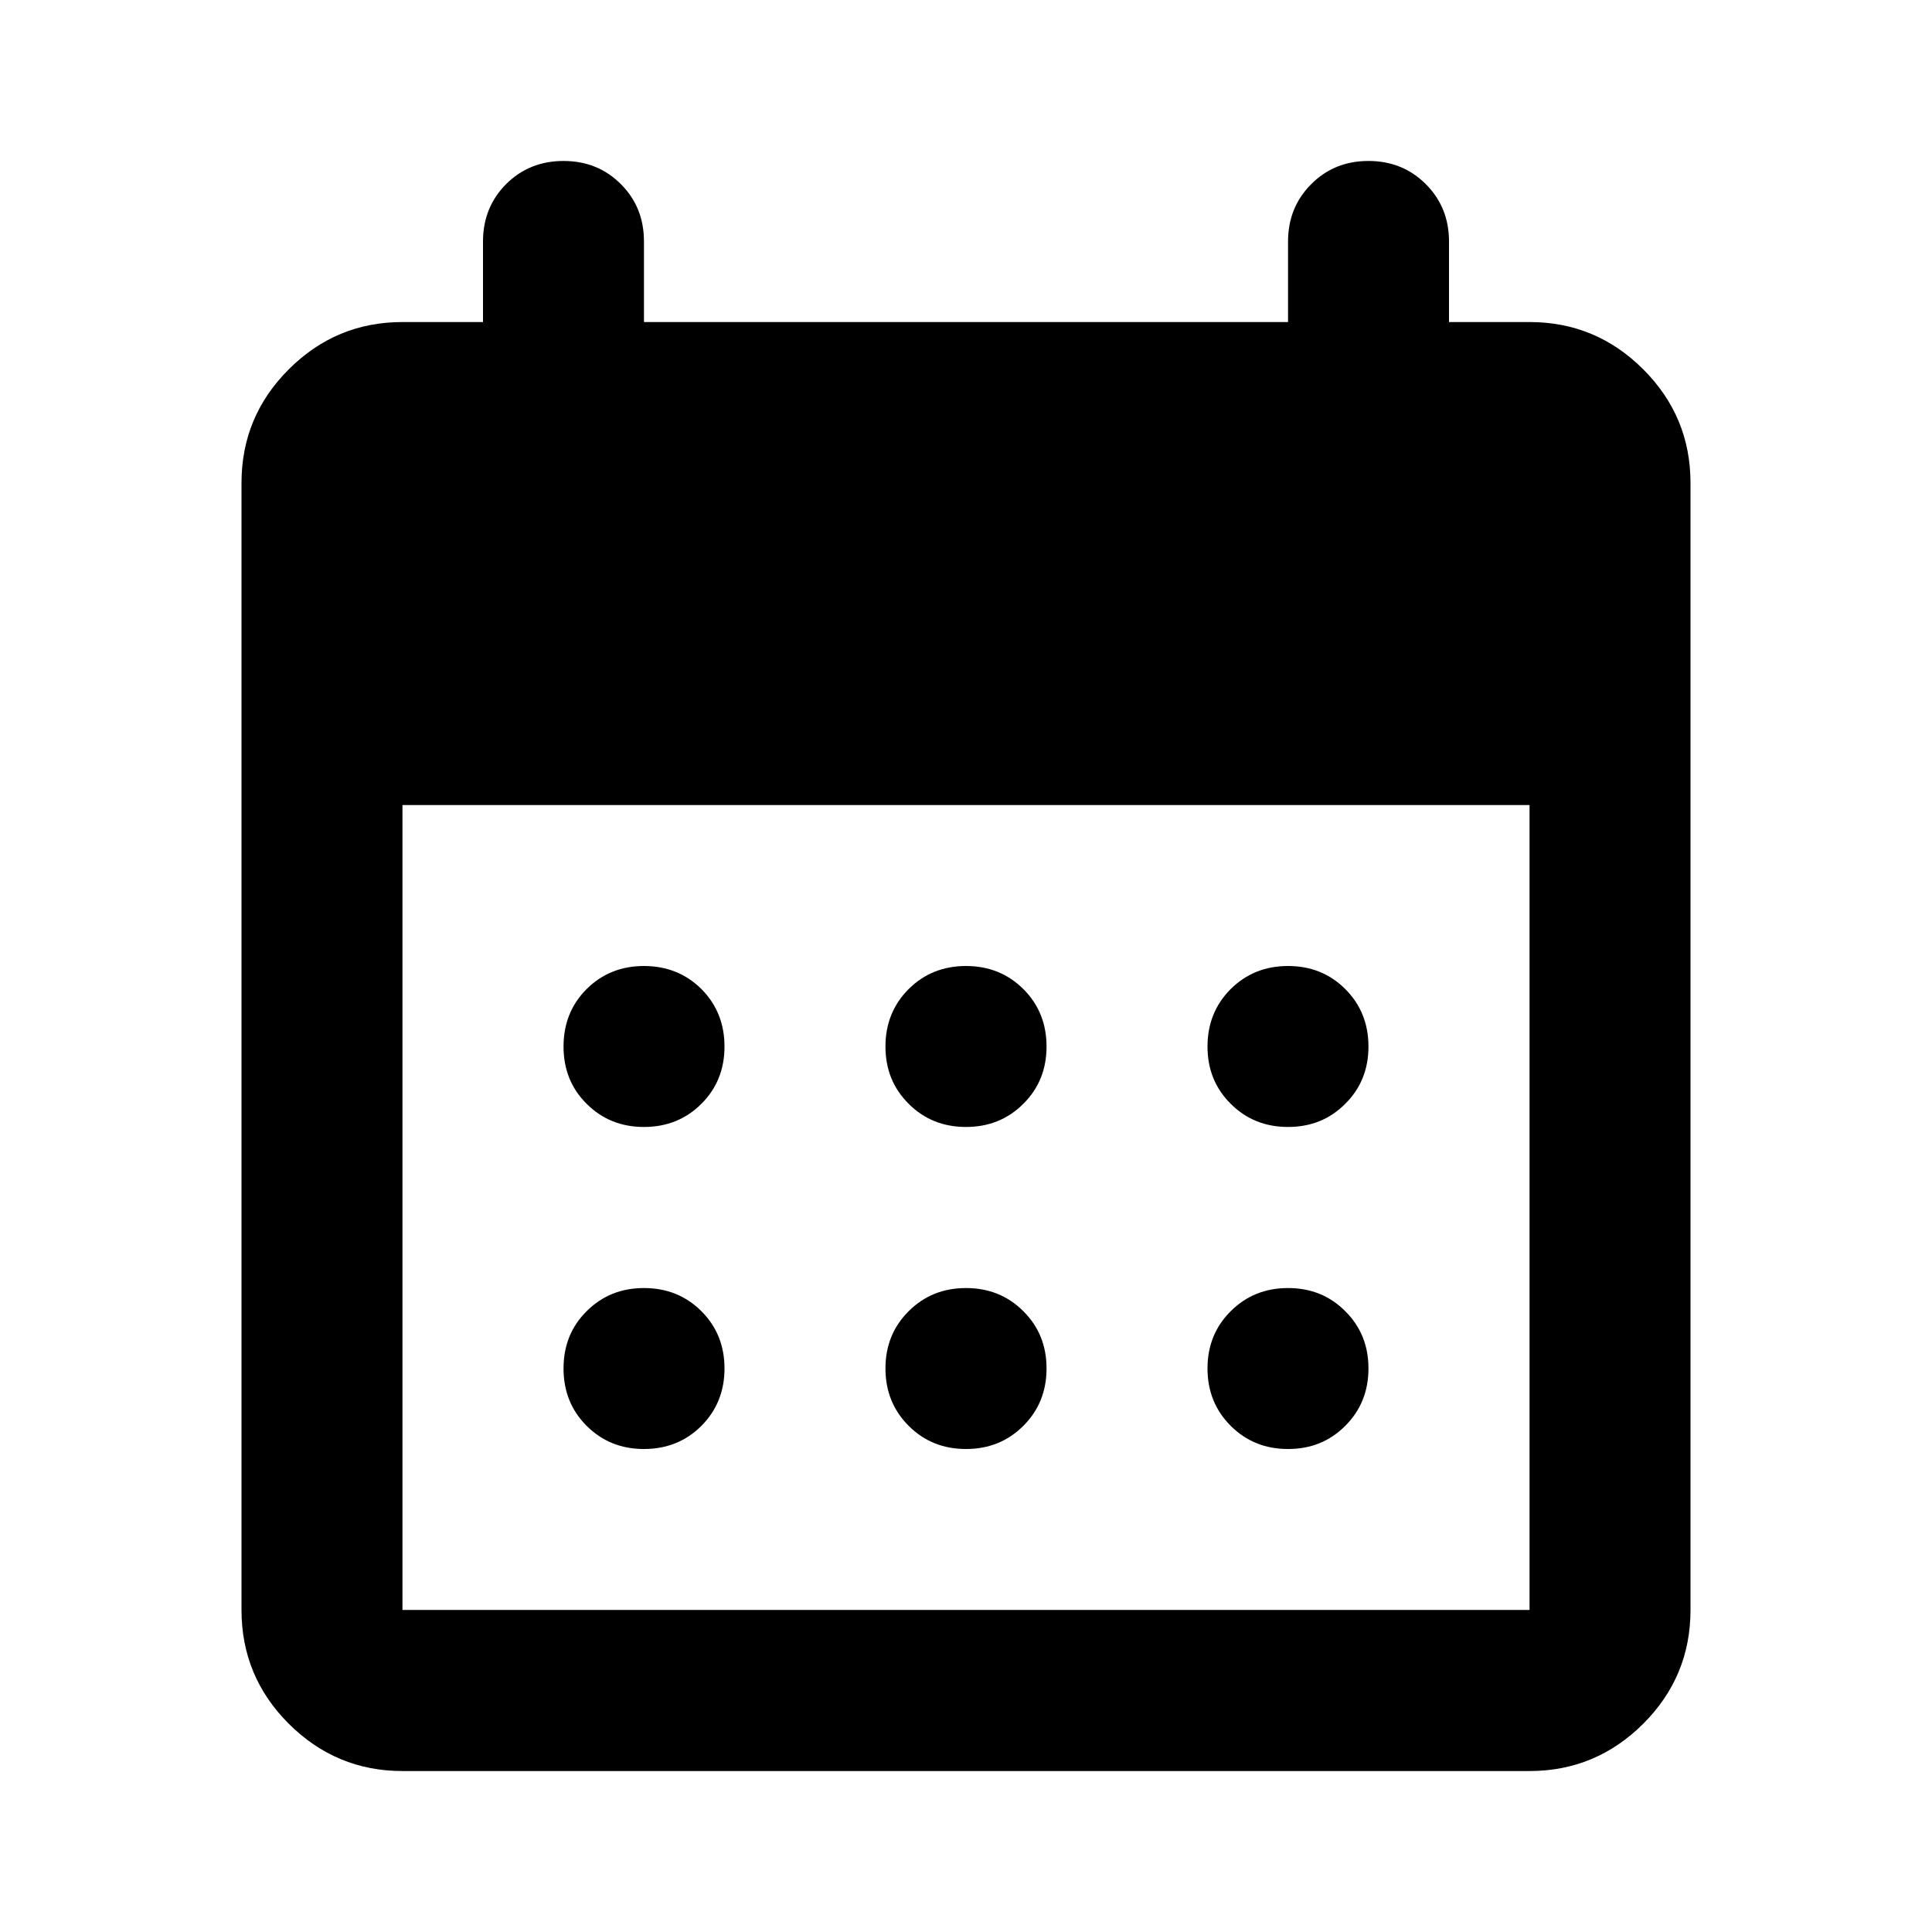 <svg width="16" height="16" viewBox="0 0 16 16" fill="none" xmlns="http://www.w3.org/2000/svg">
<mask id="mask0_390_2114" style="mask-type:alpha" maskUnits="userSpaceOnUse" x="0" y="0" width="16" height="16">
<rect width="16" height="16" fill="#D9D9D9"/>
</mask>
<g mask="url(#mask0_390_2114)">
<path d="M8 9.333C7.811 9.333 7.653 9.269 7.525 9.141C7.397 9.014 7.333 8.856 7.333 8.667C7.333 8.478 7.397 8.319 7.525 8.191C7.653 8.064 7.811 8 8 8C8.189 8 8.347 8.064 8.475 8.191C8.603 8.319 8.667 8.478 8.667 8.667C8.667 8.856 8.603 9.014 8.475 9.141C8.347 9.269 8.189 9.333 8 9.333ZM5.333 9.333C5.144 9.333 4.986 9.269 4.858 9.141C4.73 9.014 4.667 8.856 4.667 8.667C4.667 8.478 4.73 8.319 4.858 8.191C4.986 8.064 5.144 8 5.333 8C5.522 8 5.681 8.064 5.809 8.191C5.936 8.319 6 8.478 6 8.667C6 8.856 5.936 9.014 5.809 9.141C5.681 9.269 5.522 9.333 5.333 9.333ZM10.667 9.333C10.478 9.333 10.32 9.269 10.192 9.141C10.064 9.014 10 8.856 10 8.667C10 8.478 10.064 8.319 10.192 8.191C10.32 8.064 10.478 8 10.667 8C10.856 8 11.014 8.064 11.141 8.191C11.269 8.319 11.333 8.478 11.333 8.667C11.333 8.856 11.269 9.014 11.141 9.141C11.014 9.269 10.856 9.333 10.667 9.333ZM8 12C7.811 12 7.653 11.936 7.525 11.808C7.397 11.68 7.333 11.522 7.333 11.333C7.333 11.144 7.397 10.986 7.525 10.859C7.653 10.731 7.811 10.667 8 10.667C8.189 10.667 8.347 10.731 8.475 10.859C8.603 10.986 8.667 11.144 8.667 11.333C8.667 11.522 8.603 11.68 8.475 11.808C8.347 11.936 8.189 12 8 12ZM5.333 12C5.144 12 4.986 11.936 4.858 11.808C4.73 11.68 4.667 11.522 4.667 11.333C4.667 11.144 4.73 10.986 4.858 10.859C4.986 10.731 5.144 10.667 5.333 10.667C5.522 10.667 5.681 10.731 5.809 10.859C5.936 10.986 6 11.144 6 11.333C6 11.522 5.936 11.68 5.809 11.808C5.681 11.936 5.522 12 5.333 12ZM10.667 12C10.478 12 10.32 11.936 10.192 11.808C10.064 11.68 10 11.522 10 11.333C10 11.144 10.064 10.986 10.192 10.859C10.32 10.731 10.478 10.667 10.667 10.667C10.856 10.667 11.014 10.731 11.141 10.859C11.269 10.986 11.333 11.144 11.333 11.333C11.333 11.522 11.269 11.68 11.141 11.808C11.014 11.936 10.856 12 10.667 12ZM3.333 14.667C2.967 14.667 2.653 14.536 2.391 14.275C2.13 14.014 2 13.7 2 13.333V4C2 3.633 2.13 3.32 2.391 3.059C2.653 2.797 2.967 2.667 3.333 2.667H4V2C4 1.811 4.064 1.653 4.191 1.525C4.319 1.397 4.478 1.333 4.667 1.333C4.856 1.333 5.014 1.397 5.142 1.525C5.27 1.653 5.333 1.811 5.333 2V2.667H10.667V2C10.667 1.811 10.731 1.653 10.859 1.525C10.986 1.397 11.144 1.333 11.333 1.333C11.522 1.333 11.68 1.397 11.808 1.525C11.936 1.653 12 1.811 12 2V2.667H12.667C13.033 2.667 13.347 2.797 13.609 3.059C13.87 3.32 14 3.633 14 4V13.333C14 13.7 13.87 14.014 13.609 14.275C13.347 14.536 13.033 14.667 12.667 14.667H3.333ZM3.333 13.333H12.667V6.667H3.333V13.333Z" fill="current"/>
</g>
</svg>
